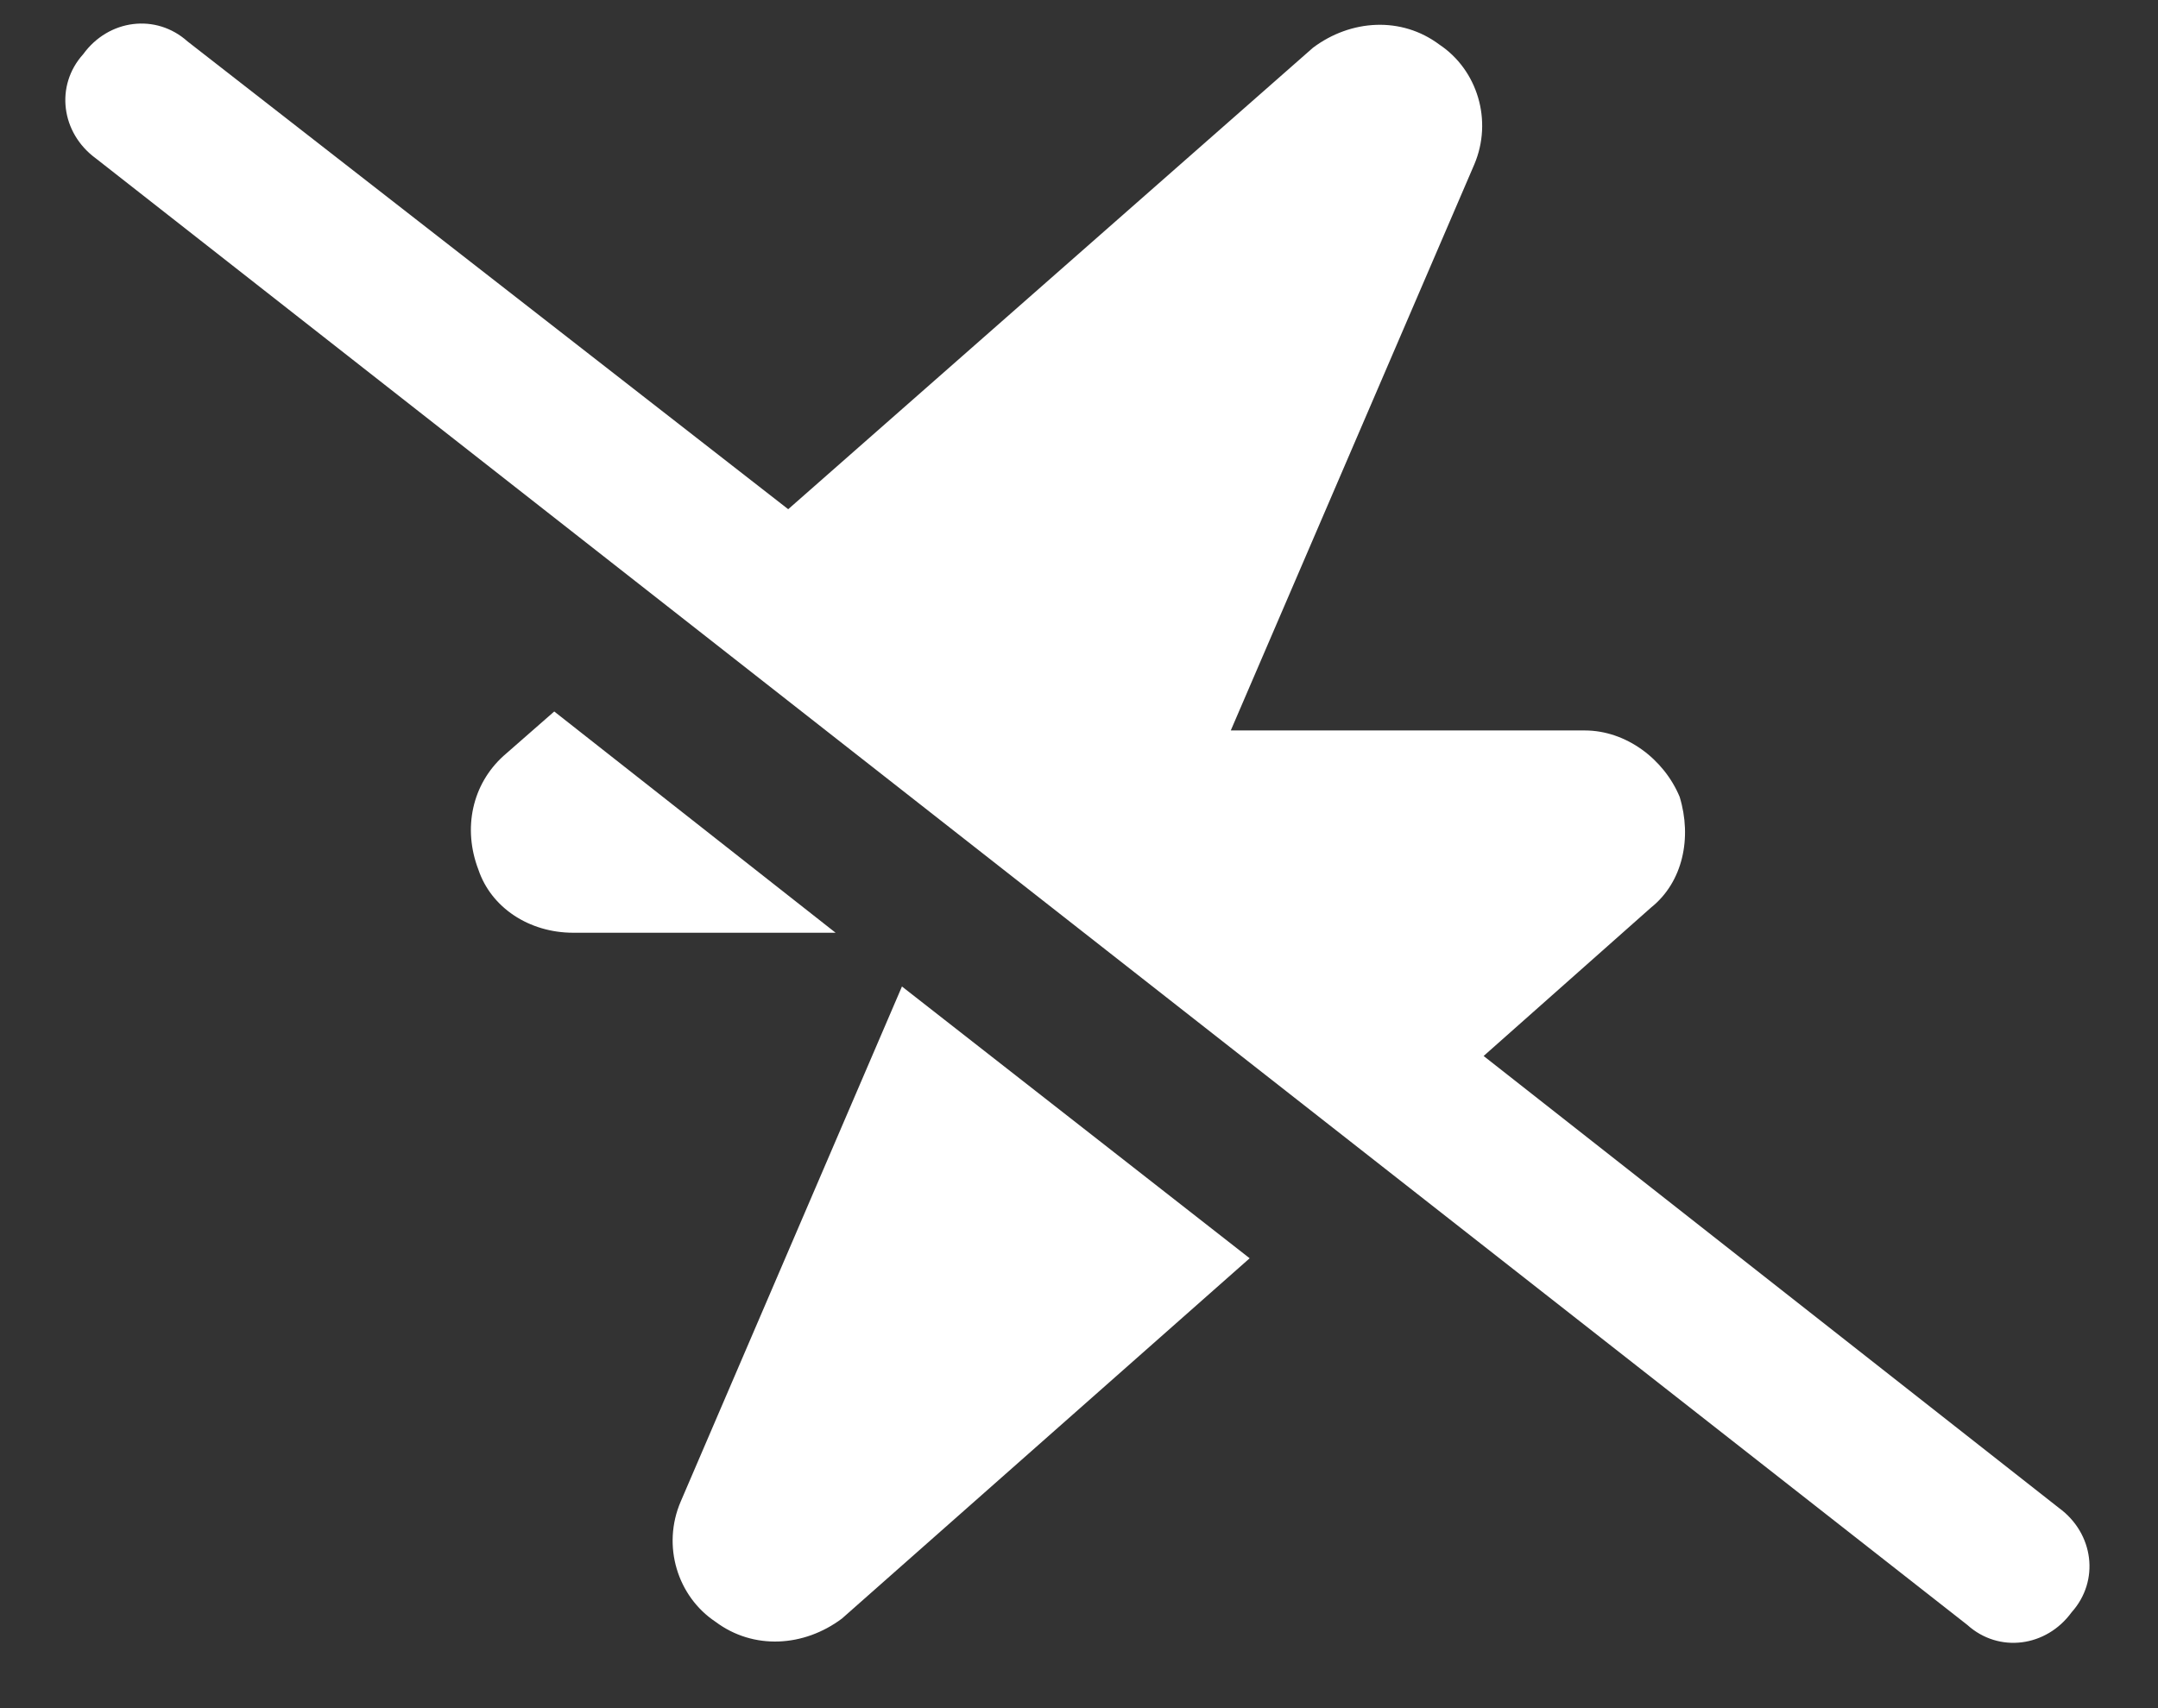 <svg width="24" height="19" viewBox="0 0 24 19" fill="none" xmlns="http://www.w3.org/2000/svg">
<rect x="0" y="0" width="24" height="19" fill="#333333" stroke="none"/>
<path d="M2.086 0.461L8.766 5.664L14.602 0.531C15.023 0.215 15.586 0.18 16.008 0.496C16.43 0.777 16.605 1.34 16.395 1.832L13.688 8.125H17.625C18.082 8.125 18.504 8.441 18.68 8.863C18.82 9.32 18.715 9.812 18.363 10.094L16.5 11.746L22.898 16.773C23.285 17.055 23.355 17.582 23.039 17.934C22.758 18.32 22.23 18.391 21.879 18.074L1.066 1.762C0.68 1.48 0.609 0.953 0.926 0.602C1.207 0.215 1.734 0.145 2.086 0.461ZM5.602 8.406L6.164 7.914L9.293 10.375H6.375C5.883 10.375 5.461 10.094 5.32 9.672C5.145 9.215 5.25 8.723 5.602 8.406ZM7.57 16.703L10.031 10.973L13.898 13.996L9.363 18.004C8.941 18.32 8.379 18.355 7.957 18.039C7.535 17.758 7.359 17.195 7.57 16.703Z" fill="white"/>
</svg>
